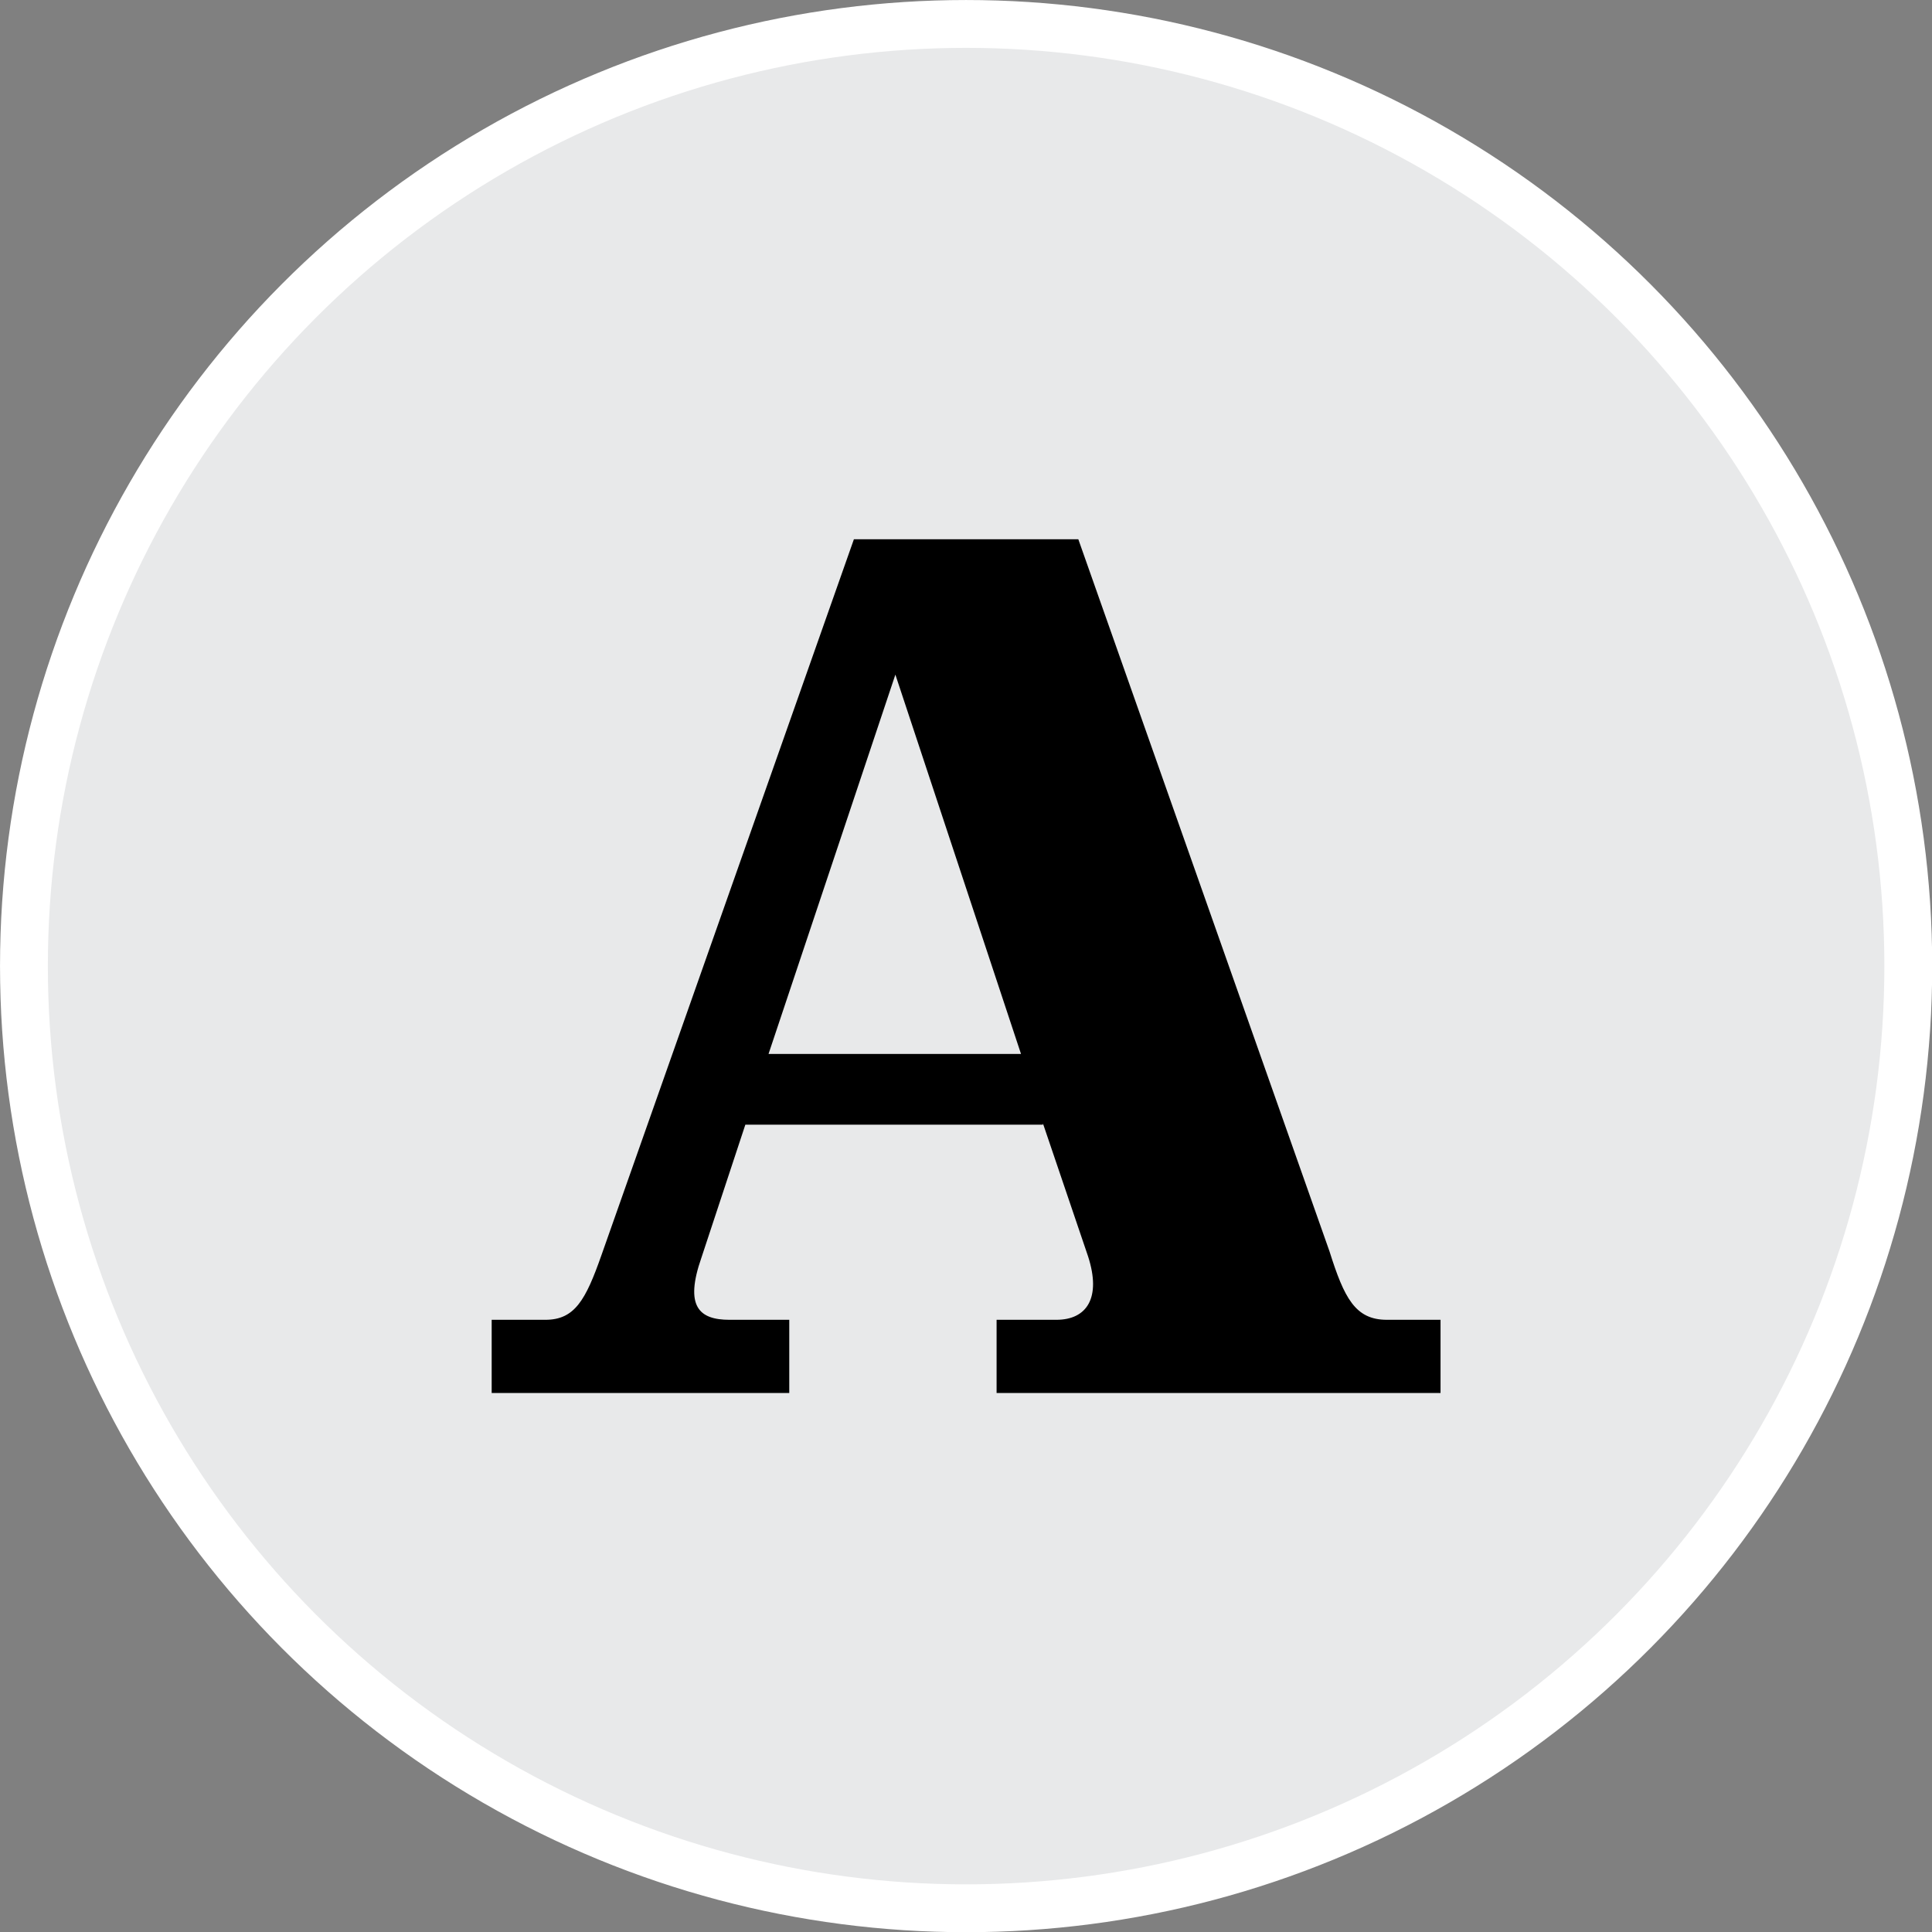 <?xml version="1.0" encoding="UTF-8" standalone="no"?>
<!-- Created with Inkscape (http://www.inkscape.org/) -->

<svg
   width="512"
   height="512"
   viewBox="0 0 512 512"
   version="1.1"
   id="svg1"
   inkscape:version="1.4.2 (ebf0e940d0, 2025-05-08)"
   sodipodi:docname="logo.svg"
   inkscape:export-batch-path="/home/akbarsanihasan/CS/www/src/assets"
   inkscape:export-batch-name="logo"
   xmlns:inkscape="http://www.inkscape.org/namespaces/inkscape"
   xmlns:sodipodi="http://sodipodi.sourceforge.net/DTD/sodipodi-0.dtd"
   xmlns="http://www.w3.org/2000/svg"
   xmlns:svg="http://www.w3.org/2000/svg">
  <rect x="0" y="0" width="512" height="512" fill="#808080" stroke="none"/>
  <sodipodi:namedview
     id="namedview1"
     pagecolor="#ffffff"
     bordercolor="#000000"
     borderopacity="0.25"
     inkscape:showpageshadow="2"
     inkscape:pageopacity="0.0"
     inkscape:pagecheckerboard="0"
     inkscape:deskcolor="#d1d1d1"
     inkscape:document-units="px"
     inkscape:zoom="0.83593751"
     inkscape:cx="130.99065"
     inkscape:cy="348.71028"
     inkscape:window-width="1910"
     inkscape:window-height="1012"
     inkscape:window-x="0"
     inkscape:window-y="0"
     inkscape:window-maximized="0"
     inkscape:current-layer="layer1"
     showguides="false"
     showborder="false" />
  <defs
     id="defs1" />
  <g
     inkscape:label="Layer 1"
     inkscape:groupmode="layer"
     id="layer1">
    <g
       id="g2"
       transform="matrix(1.208,0,0,1.208,-49.938,-49.868)">
      <circle
         style="fill:#e8e9ea;fill-opacity:1;fill-rule:evenodd;stroke:#ffffff;stroke-width:10.496;stroke-linecap:round;stroke-dasharray:none;stroke-opacity:1"
         id="path1"
         cx="253.284"
         cy="253.226"
         r="206.693" />
      <path
         d="m 173.284,316.638 c -3.478,9.9 -5.886,14.181 -12.308,14.181 H 149.203 v 16.054 h 65.285 v -16.054 h -13.111 c -6.689,0 -9.9,-2.943 -6.154,-13.646 l 9.632,-29.164 h 65.285 v -0.268 l 9.9,29.164 c 2.943,9.097 -0.268,13.913 -6.957,13.913 h -13.111 v 16.054 h 97.392 v -16.054 h -11.773 c -6.957,0 -9.365,-4.816 -12.575,-14.983 L 277.9,159.58 h -49.231 z m 36.656,-44.148 27.826,-83.212 27.559,83.212 z"
         id="text1"
         style="font-weight:bold;font-size:261.173px;font-family:Zodiak;-inkscape-font-specification:'Zodiak, Bold';fill-rule:evenodd;stroke:#000000;stroke-width:0;stroke-linecap:round"
         aria-label="A" />
    </g>
  </g>
</svg>
